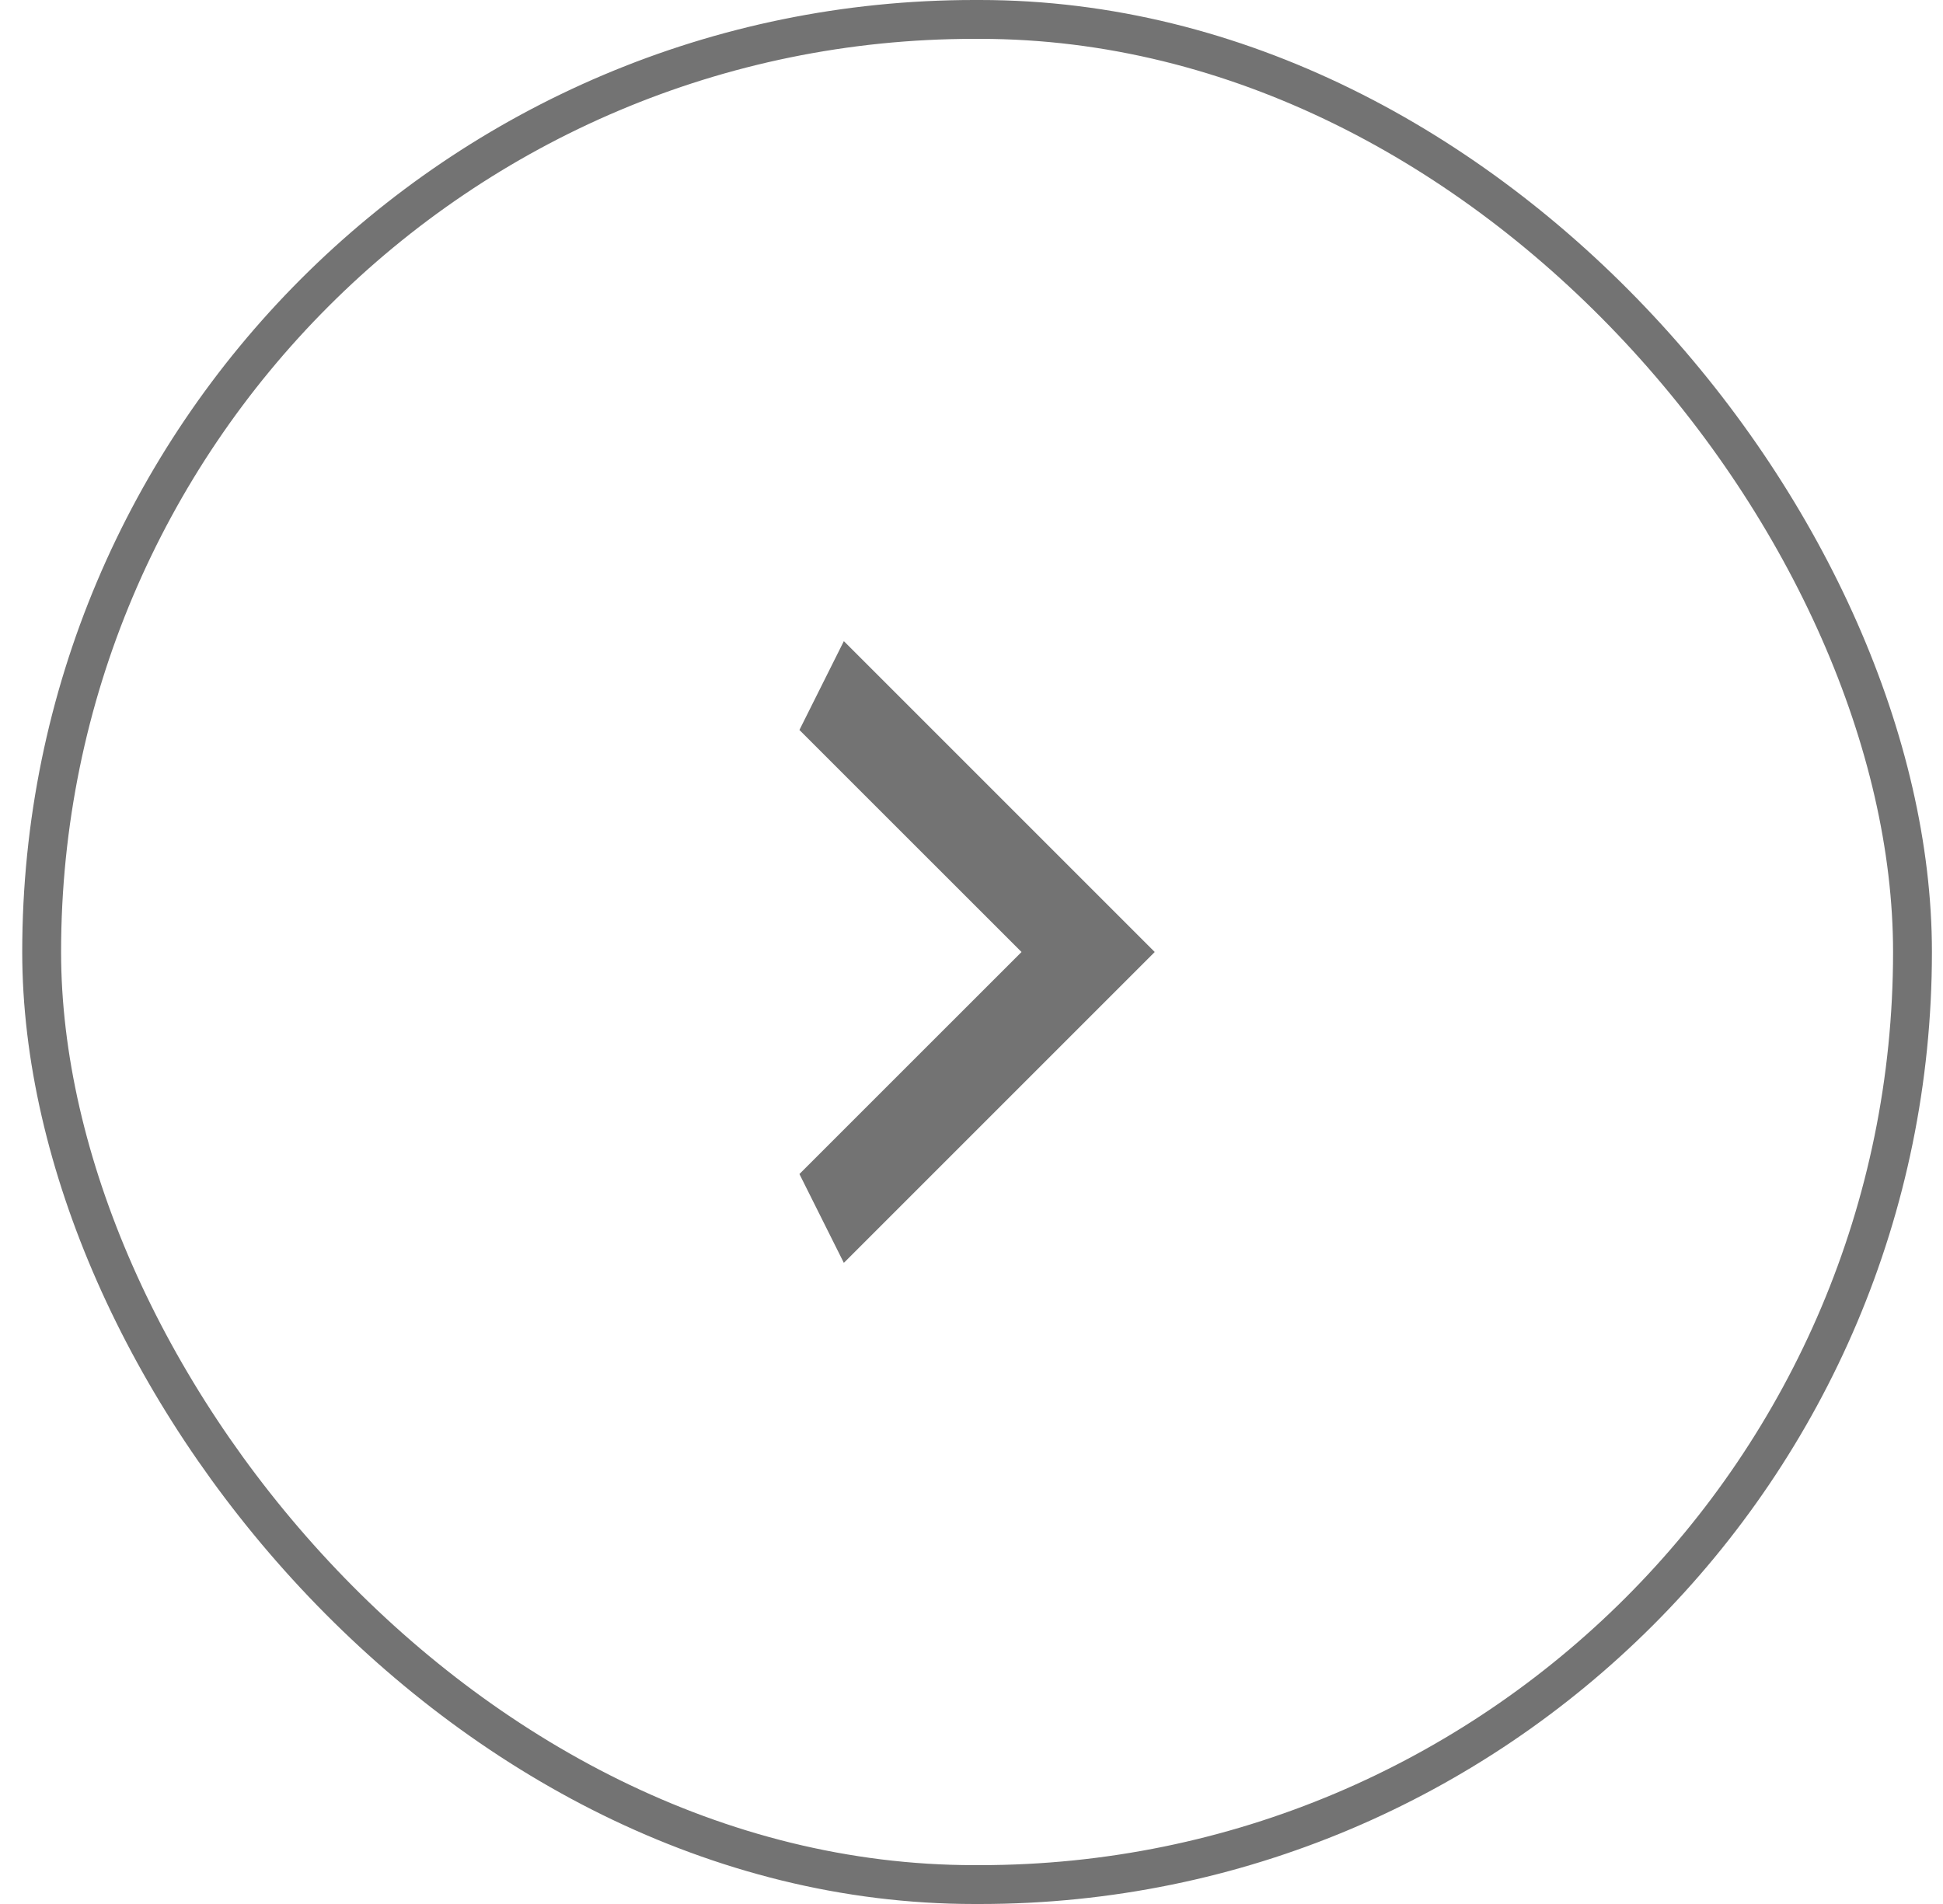 <svg width="50" height="49" viewBox="0 0 50 49" fill="none" xmlns="http://www.w3.org/2000/svg">
<g clip-path="url(#clip0_2987_15269)">
<path d="M20.572 30.214L26.287 24.5L20.572 18.786L21.715 16.5L29.715 24.5L21.715 32.5L20.572 30.214Z" fill="#737373"/>
</g>
<rect x="1.072" y="0.5" width="48.143" height="48" rx="24" stroke="#737373"/>
<defs>
<clipPath id="clip0_2987_15269">
<rect width="9.143" height="16" fill="white" transform="translate(20.572 16.5)"/>
</clipPath>
</defs>
</svg>
